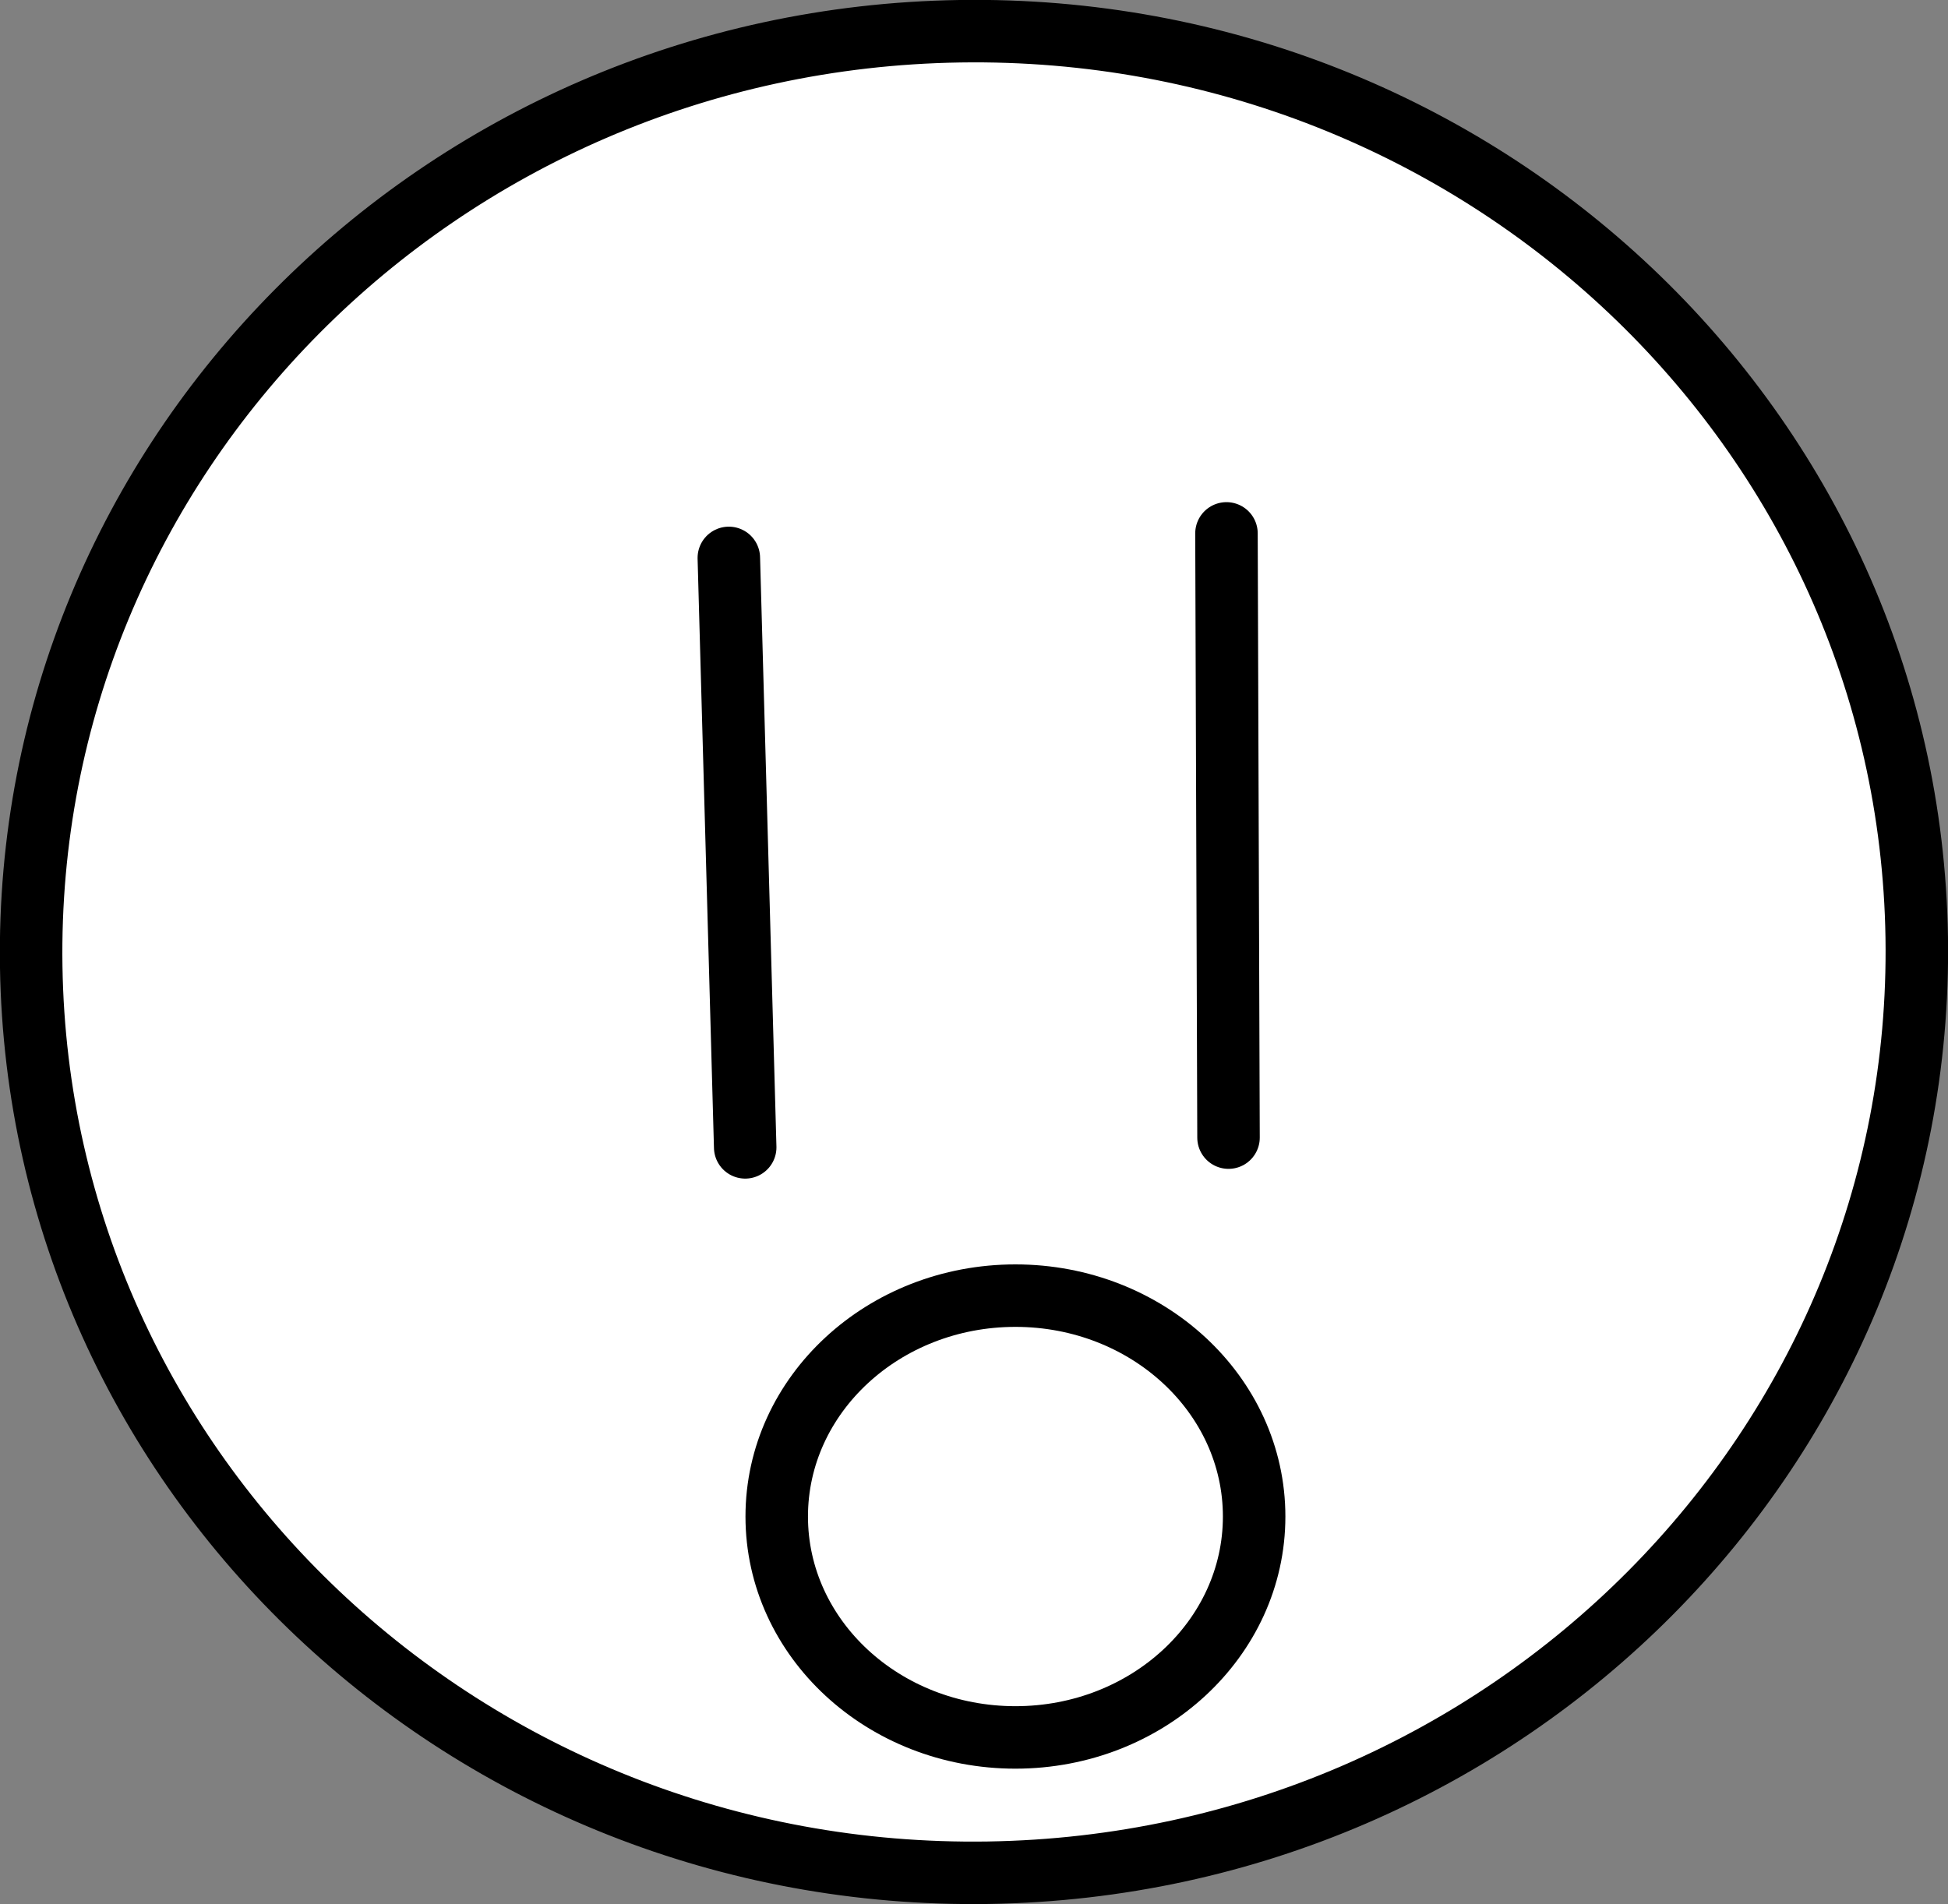 <svg version="1.1" xmlns="http://www.w3.org/2000/svg" xmlns:xlink="http://www.w3.org/1999/xlink" width="77.933" height="76.19" viewBox="0,0,77.933,76.19"><rect x="0" y="0" width="77.933" height="76.19" fill="#808080" stroke="none"/><g transform="translate(-201.034,-141.907)"><g data-paper-data="{&quot;isPaintingLayer&quot;:true}" fill-rule="nonzero" stroke="#000000" stroke-width="2.5" stroke-linejoin="miter" stroke-miterlimit="10" stroke-dasharray="" stroke-dashoffset="0" style="mix-blend-mode: normal"><path d="M240.568,216.843c-20.83,0.321 -37.971,-15.913 -38.285,-36.261c-0.314,-20.348 16.318,-37.103 37.148,-37.425c20.83,-0.321 37.971,15.913 38.285,36.261c0.314,20.348 -16.318,37.103 -37.148,37.425z" fill="#ffffff" stroke-linecap="butt"/><path d="M230.847,187.818l-0.655,-23.587" fill="none" stroke-linecap="round"/><path d="M250.101,163.25l0.082,24.178" fill="none" stroke-linecap="round"/><path d="M251.208,202.59c0,4.882 -4.276,8.839 -9.55,8.839c-5.274,0 -9.55,-3.957 -9.55,-8.839c0,-4.882 4.276,-8.839 9.55,-8.839c5.274,0 9.55,3.957 9.55,8.839z" fill="none" stroke-linecap="butt"/></g></g></svg>